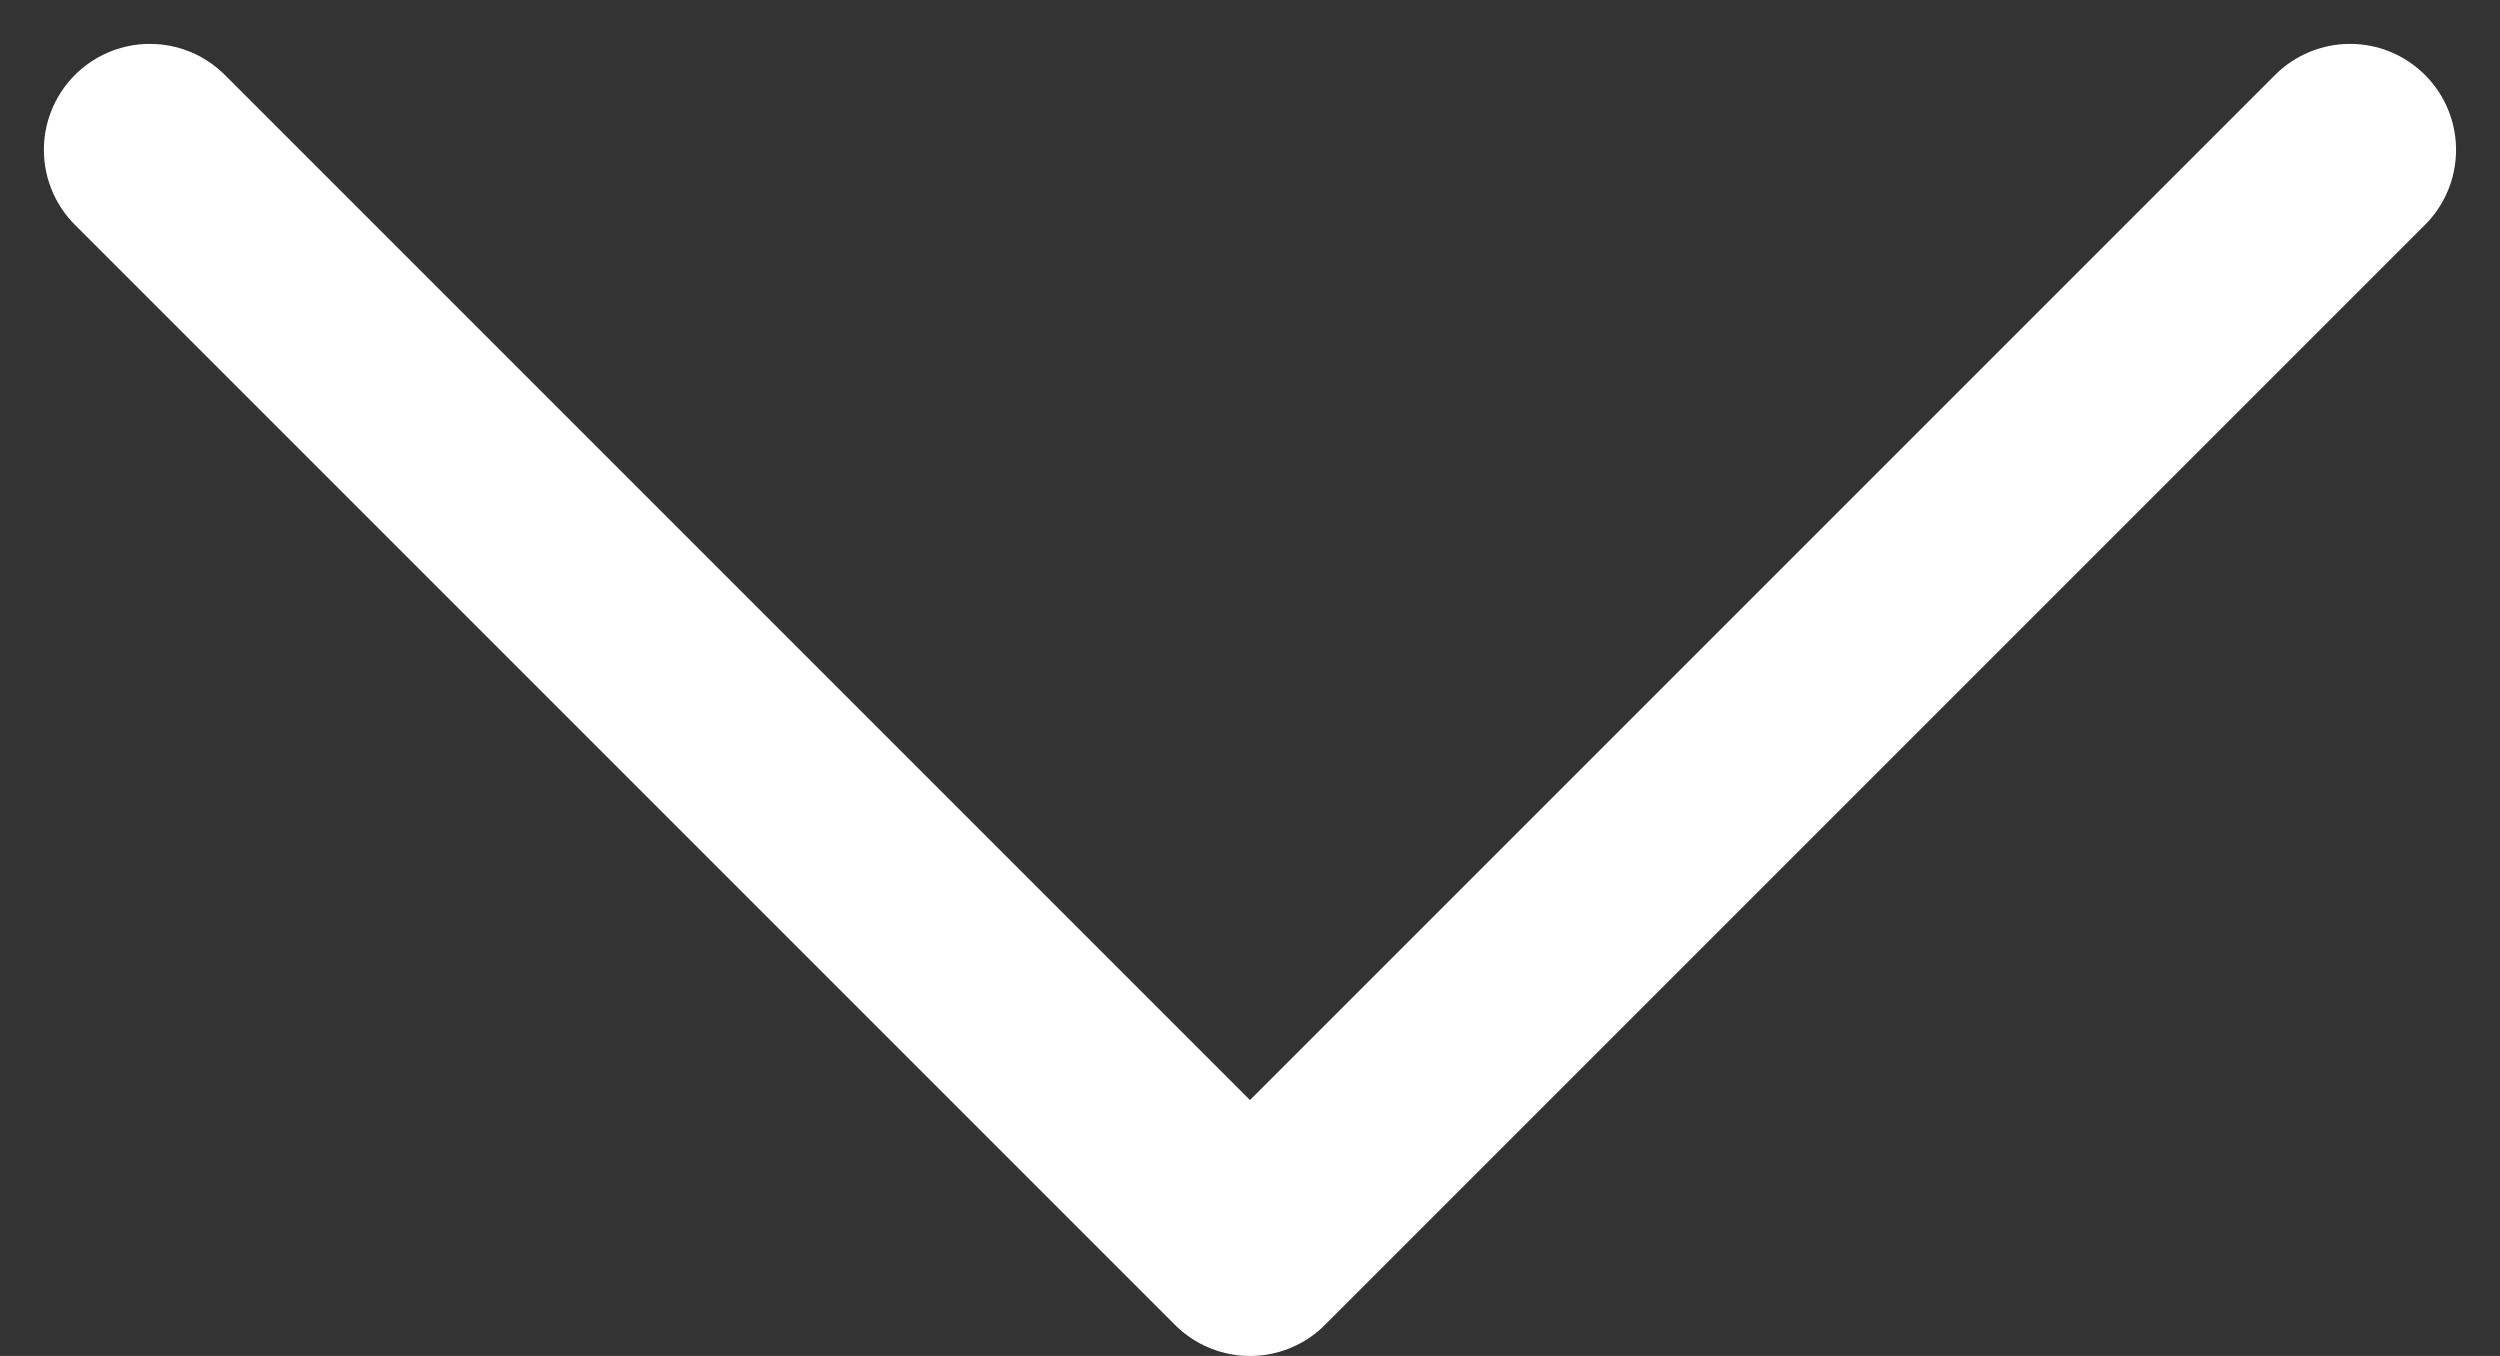<svg xmlns="http://www.w3.org/2000/svg" width="35.377" height="19.188" viewBox="0 0 35.377 19.188">
  <rect x="0" y="0" width="35.377" height="19.188" fill="#333333" stroke="none"/>
  <path id="Icon_feather-chevron-down" data-name="Icon feather-chevron-down" d="M9,13.5,24.567,29.067,40.134,13.5" transform="translate(-6.879 -11.379)" fill="none" stroke="#fff" stroke-linecap="round" stroke-linejoin="round" stroke-width="3"/>
</svg>
